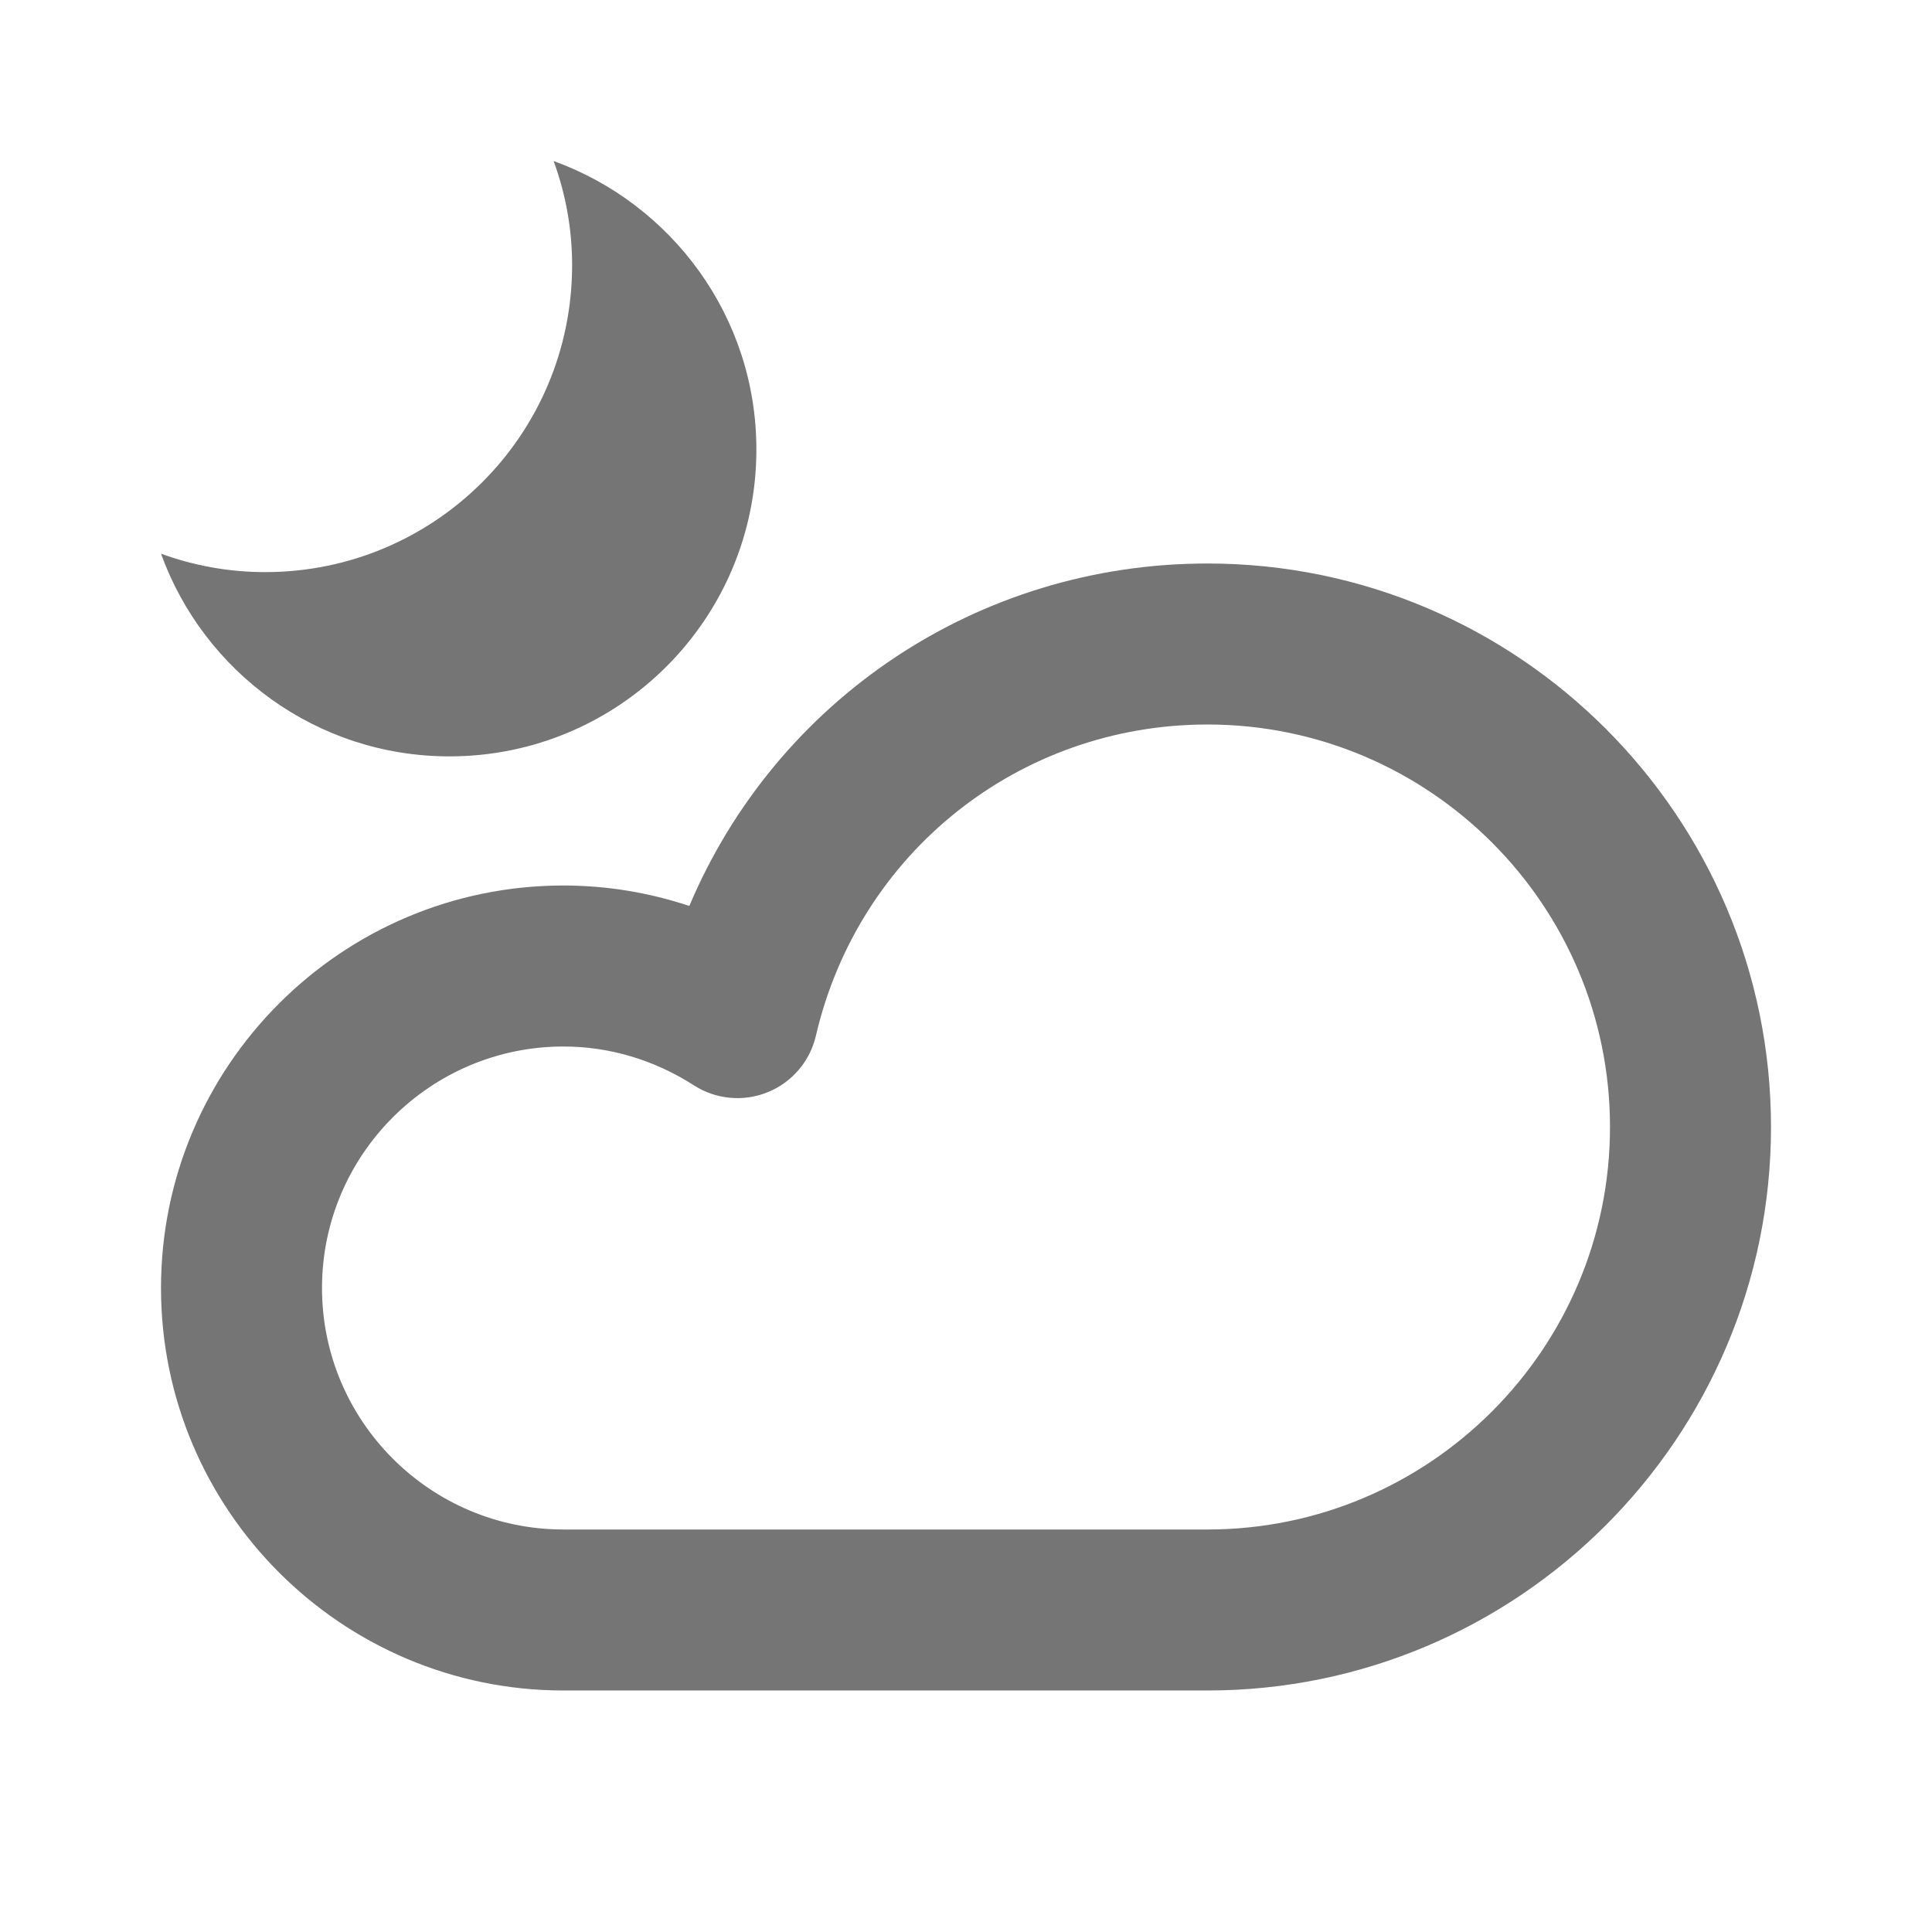 <?xml version="1.0" encoding="iso-8859-1"?>
<!-- Generator: Adobe Illustrator 16.0.0, SVG Export Plug-In . SVG Version: 6.00 Build 0)  -->
<!DOCTYPE svg PUBLIC "-//W3C//DTD SVG 1.1//EN" "http://www.w3.org/Graphics/SVG/1.1/DTD/svg11.dtd">
<svg version="1.1" xmlns="http://www.w3.org/2000/svg" xmlns:xlink="http://www.w3.org/1999/xlink" x="0px" y="0px" width="24px"
	 height="24px" viewBox="0 0 24 24" style="enable-background:new 0 0 24 24;" xml:space="preserve">
<g id="Frame_-_24px">
	<rect style="fill:none;" width="24" height="24"/>
</g>
<g id="Line_Icons">
	<g>
		<path style="fill:#757575;" d="M15,7c-2.857,0-5.357,1.699-6.437,4.254C8.06,11.087,7.533,11,7,11c-2.757,0-5,2.243-5,5
			s2.243,5,5,5h8c3.86,0,7-3.14,7-7C22,10.141,18.86,7,15,7z M15,19H7c-1.654,0-3-1.346-3-3s1.346-3,3-3
			c0.569,0,1.129,0.167,1.619,0.482c0.273,0.176,0.617,0.208,0.917,0.086c0.302-0.122,0.525-0.383,0.599-0.7
			C10.664,10.591,12.664,9,15,9c2.757,0,5,2.243,5,5S17.757,19,15,19z"/>
		<path style="fill:#757575;" d="M5.583,9.396C7.688,9.396,9.397,7.69,9.396,5.583c0-1.651-1.052-3.052-2.519-3.583
			c0.148,0.404,0.23,0.838,0.23,1.294c0,2.108-1.707,3.813-3.813,3.813C2.841,7.107,2.405,7.026,2,6.878
			C2.53,8.345,3.933,9.396,5.583,9.396z"/>
	</g>
</g>
</svg>
